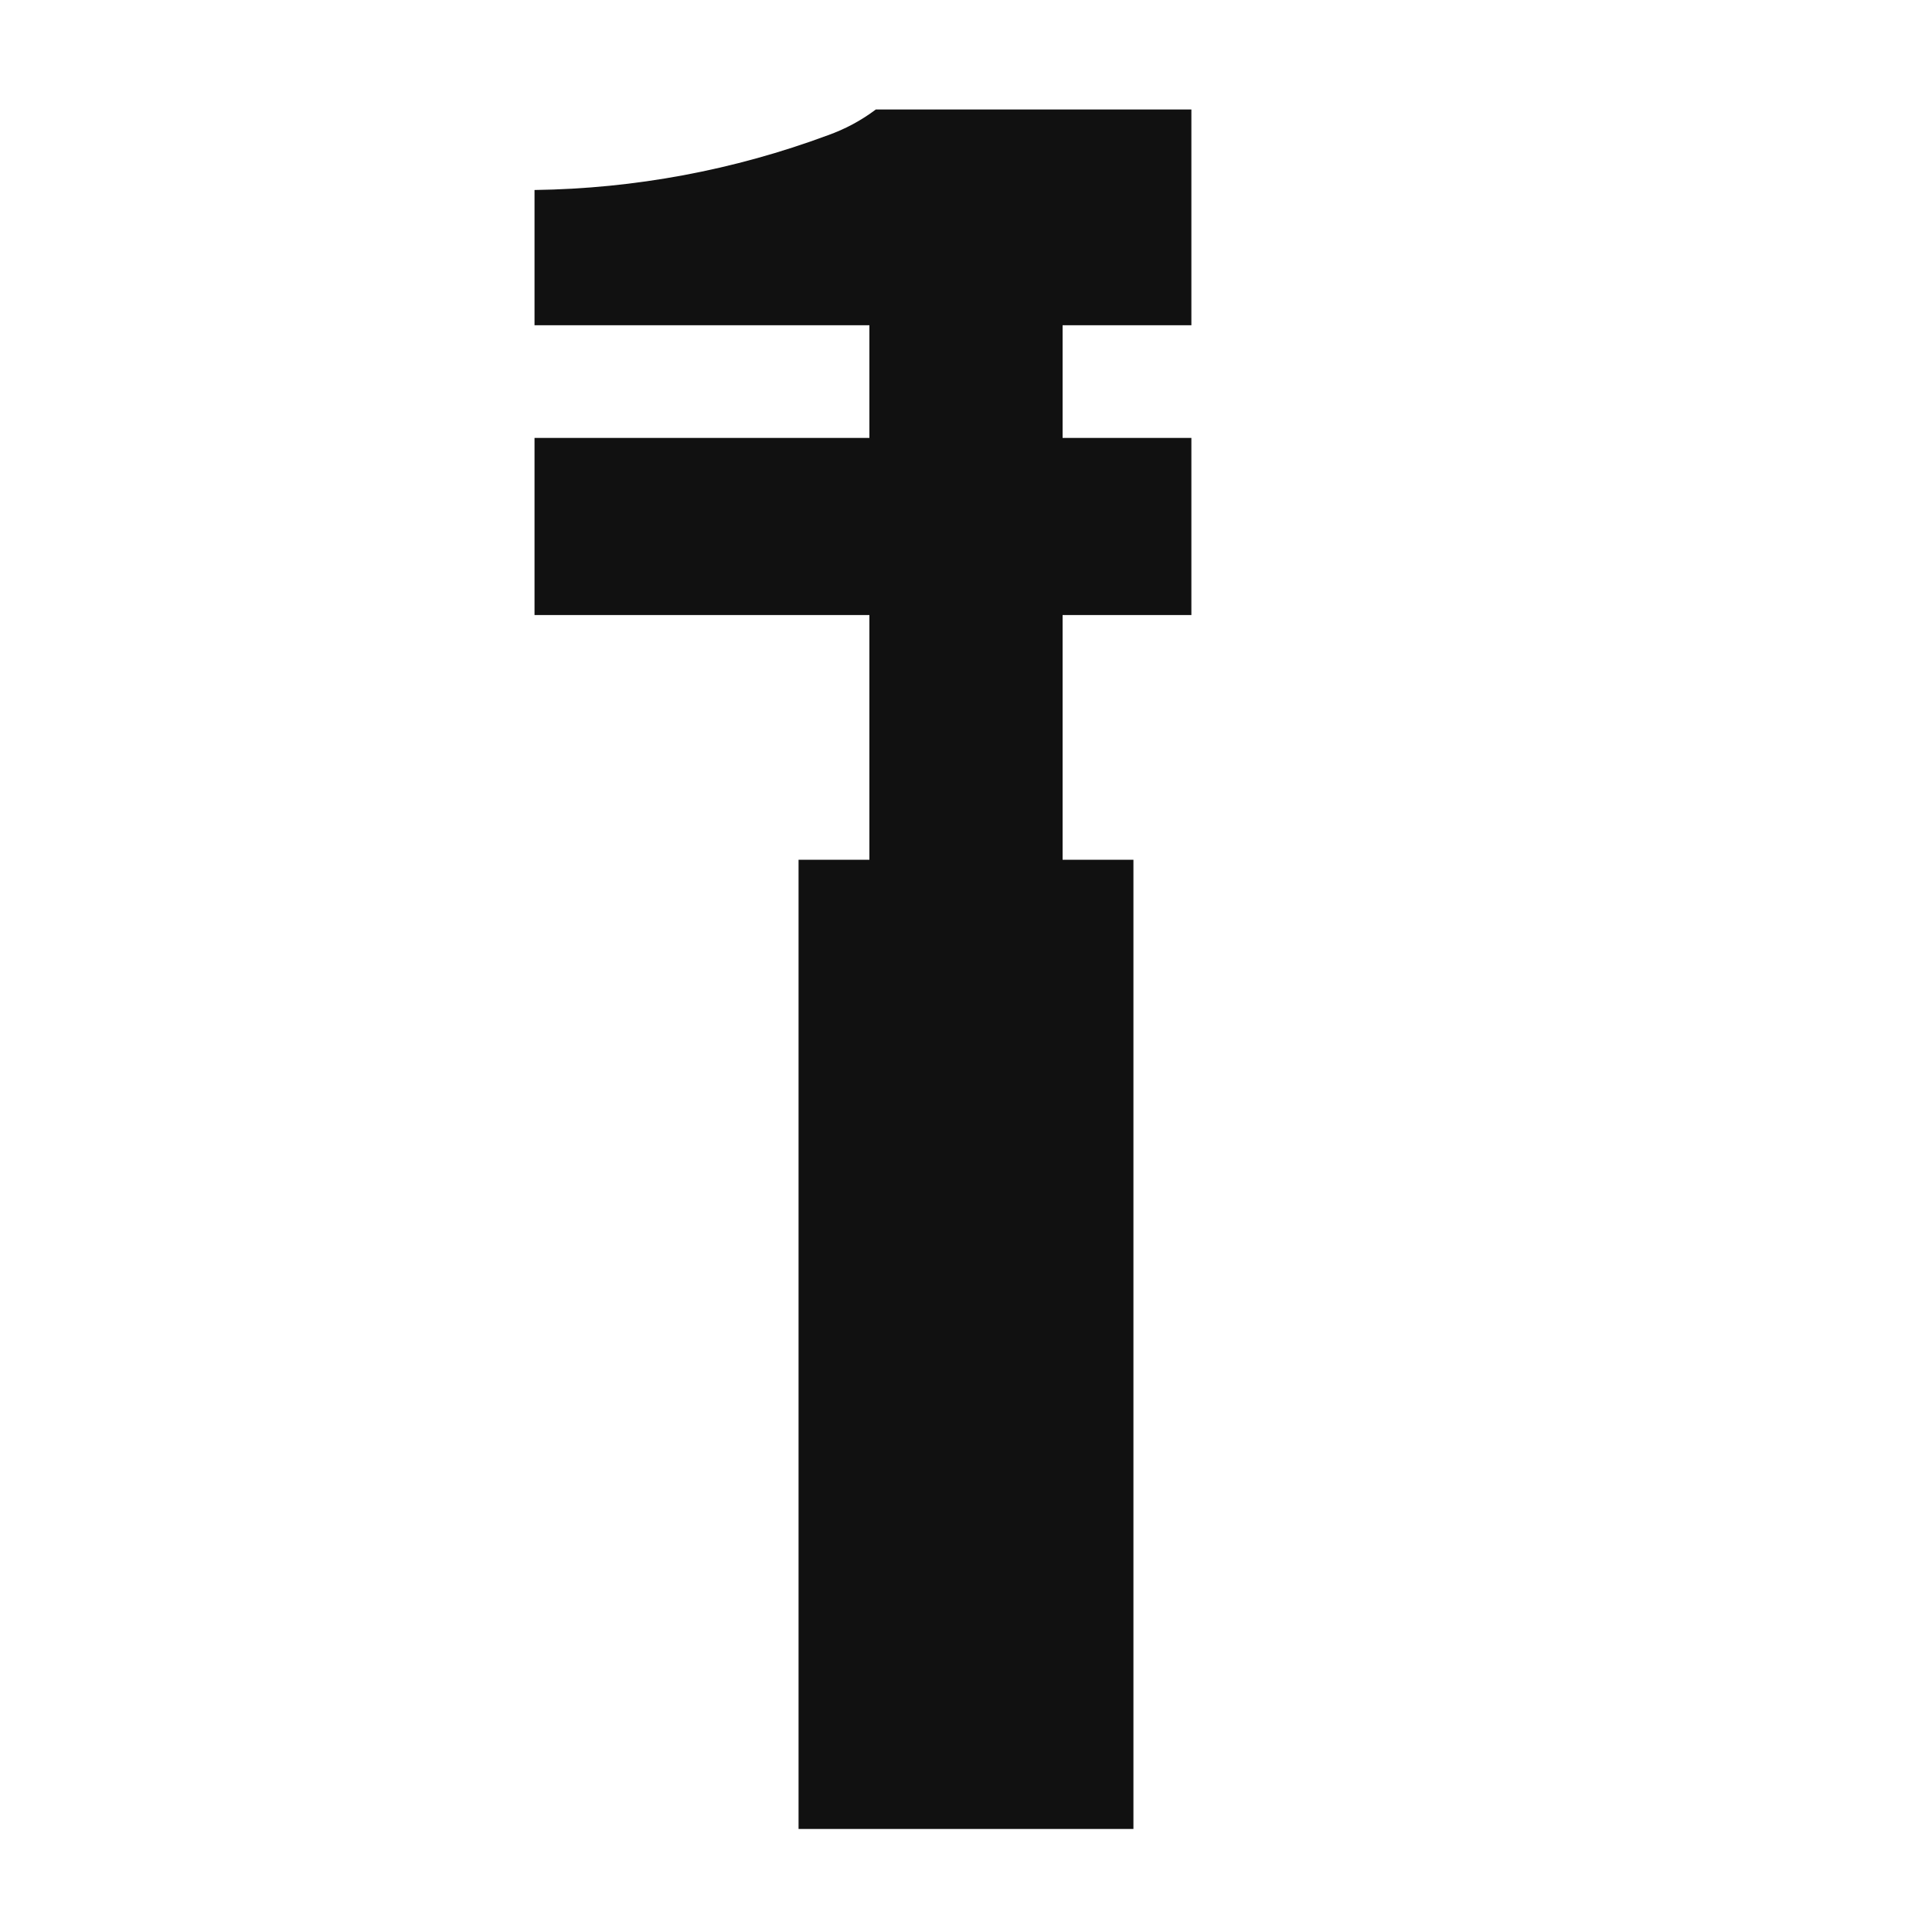 <svg viewBox="85.54 85.536 283.465 283.465" width="40" height="40" xmlns="http://www.w3.org/2000/svg">
  <path style="fill:#111;stroke:none;" d="M43.043 3.78 C45.567 2.886 47.939 1.611 50.078 0 L95.905 0 L96.377 0 L96.377 31.654 L95.905 31.654 L77.48 31.654 L77.48 48.189 L95.905 48.189 L96.377 48.189 L96.377 74.173 L95.905 74.173 L77.48 74.173 L77.48 110.079 L87.873 110.079 L87.873 252.284 L38.74 252.284 L38.74 110.079 L49.133 110.079 L49.133 74.173 L0 74.173 L0 48.189 L49.133 48.189 L49.133 31.654 L0 31.654 L0 11.812 C14.701 11.616 29.26 8.9 43.043 3.78 " transform="translate(163.965, 101.6)"/>
</svg>
